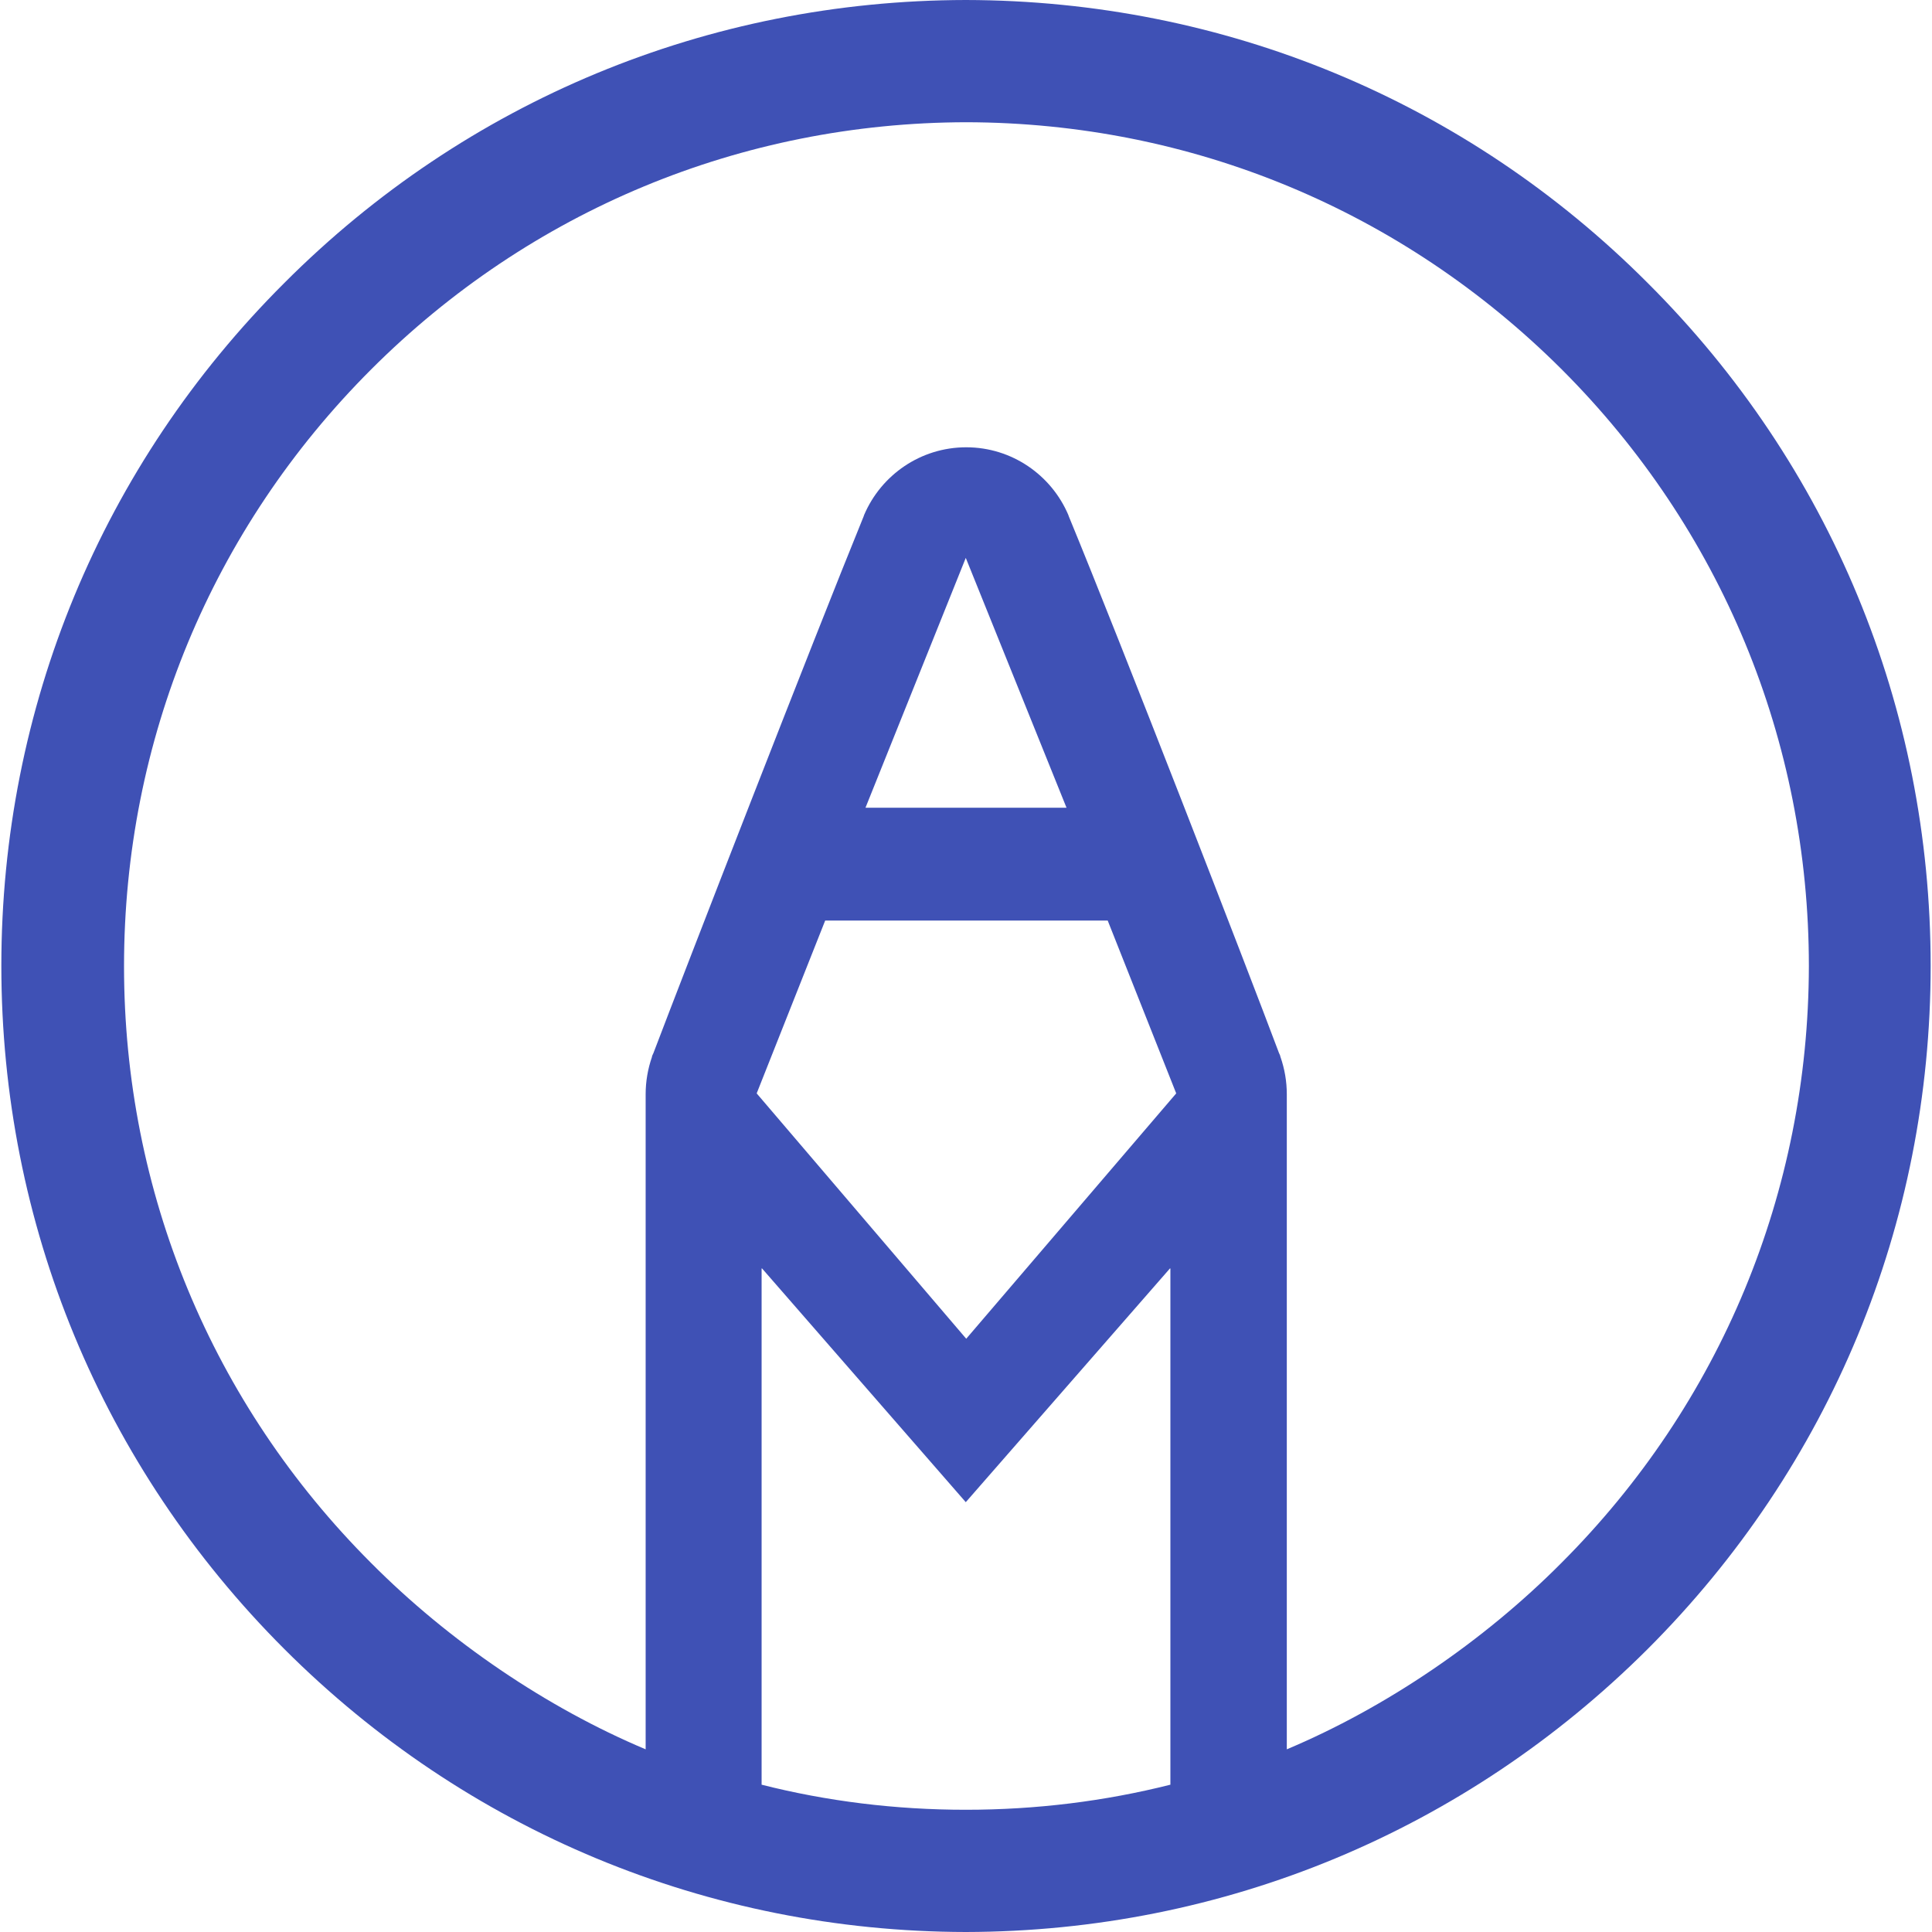 <?xml version="1.0" encoding="utf-8"?>
<!-- Generator: Adobe Illustrator 19.1.0, SVG Export Plug-In . SVG Version: 6.00 Build 0)  -->
<svg version="1.1" id="Layer_1" xmlns="http://www.w3.org/2000/svg" xmlns:xlink="http://www.w3.org/1999/xlink" x="0px" y="0px"
	 viewBox="-1903 1110.5 431.5 431.5" style="enable-background:new -1903 1110.5 431.5 431.5;" xml:space="preserve">
<style type="text/css">
	.st0{fill:#3F51B5;}
</style>
<path class="st0" d="M-1535,1173.7c-40.6-40.7-94.7-63.1-152.3-63.2c-57.5,0.1-111.6,22.5-152.2,63.2
	c-40.8,40.7-63.2,94.9-63.2,152.5c0,57.6,22.4,111.8,63.2,152.6c40.6,40.6,94.7,63.1,152.2,63.2c57.6-0.1,111.6-22.6,152.3-63.2
	c40.8-40.8,63.2-95,63.2-152.6C-1471.8,1268.6-1494.2,1214.4-1535,1173.7z M-1641.6,1509.1c-14.7,3.7-30,5.6-45.7,5.6
	c-15.7,0-31-1.9-45.6-5.6v-115.3h0.1l45.5,52.2l45.6-52.2h0.1V1509.1z M-1687.2,1409.5l-46.8-54.8l15.3-38.6h63.1l15.3,38.6
	L-1687.2,1409.5z M-1709.7,1290.9l22.4-55.8l22.5,55.8H-1709.7z M-1554.3,1459.6c-17.4,17.5-39.2,32.3-61.3,41.6v-146.3
	c0-2.9-0.5-5.7-1.4-8.3c0-0.1-0.1-0.2-0.1-0.4c-0.1-0.1-0.1-0.3-0.2-0.4c-7.2-19.2-35.4-91.9-47-120c0-0.1-0.1-0.2-0.1-0.3
	c-3.8-8.9-12.6-15.1-22.8-15.1s-19,6.2-22.8,15.1c0,0.1-0.1,0.2-0.1,0.3c-11.5,28.2-39.7,100.8-47,120c-0.1,0.1-0.1,0.3-0.2,0.4
	c0,0.1-0.1,0.2-0.1,0.4c-0.9,2.6-1.4,5.4-1.4,8.3v146.3c-22.1-9.3-43.9-24.1-61.3-41.6c-35.6-35.6-55.2-82.9-55.2-133.3
	c0-50.4,19.6-97.7,55.2-133.3c35.5-35.5,82.7-55.1,132.9-55.2c50.3,0.1,97.4,19.7,133,55.2c35.6,35.6,55.2,82.9,55.2,133.3
	C-1499.1,1376.7-1518.7,1424-1554.3,1459.6z"/>
</svg>
